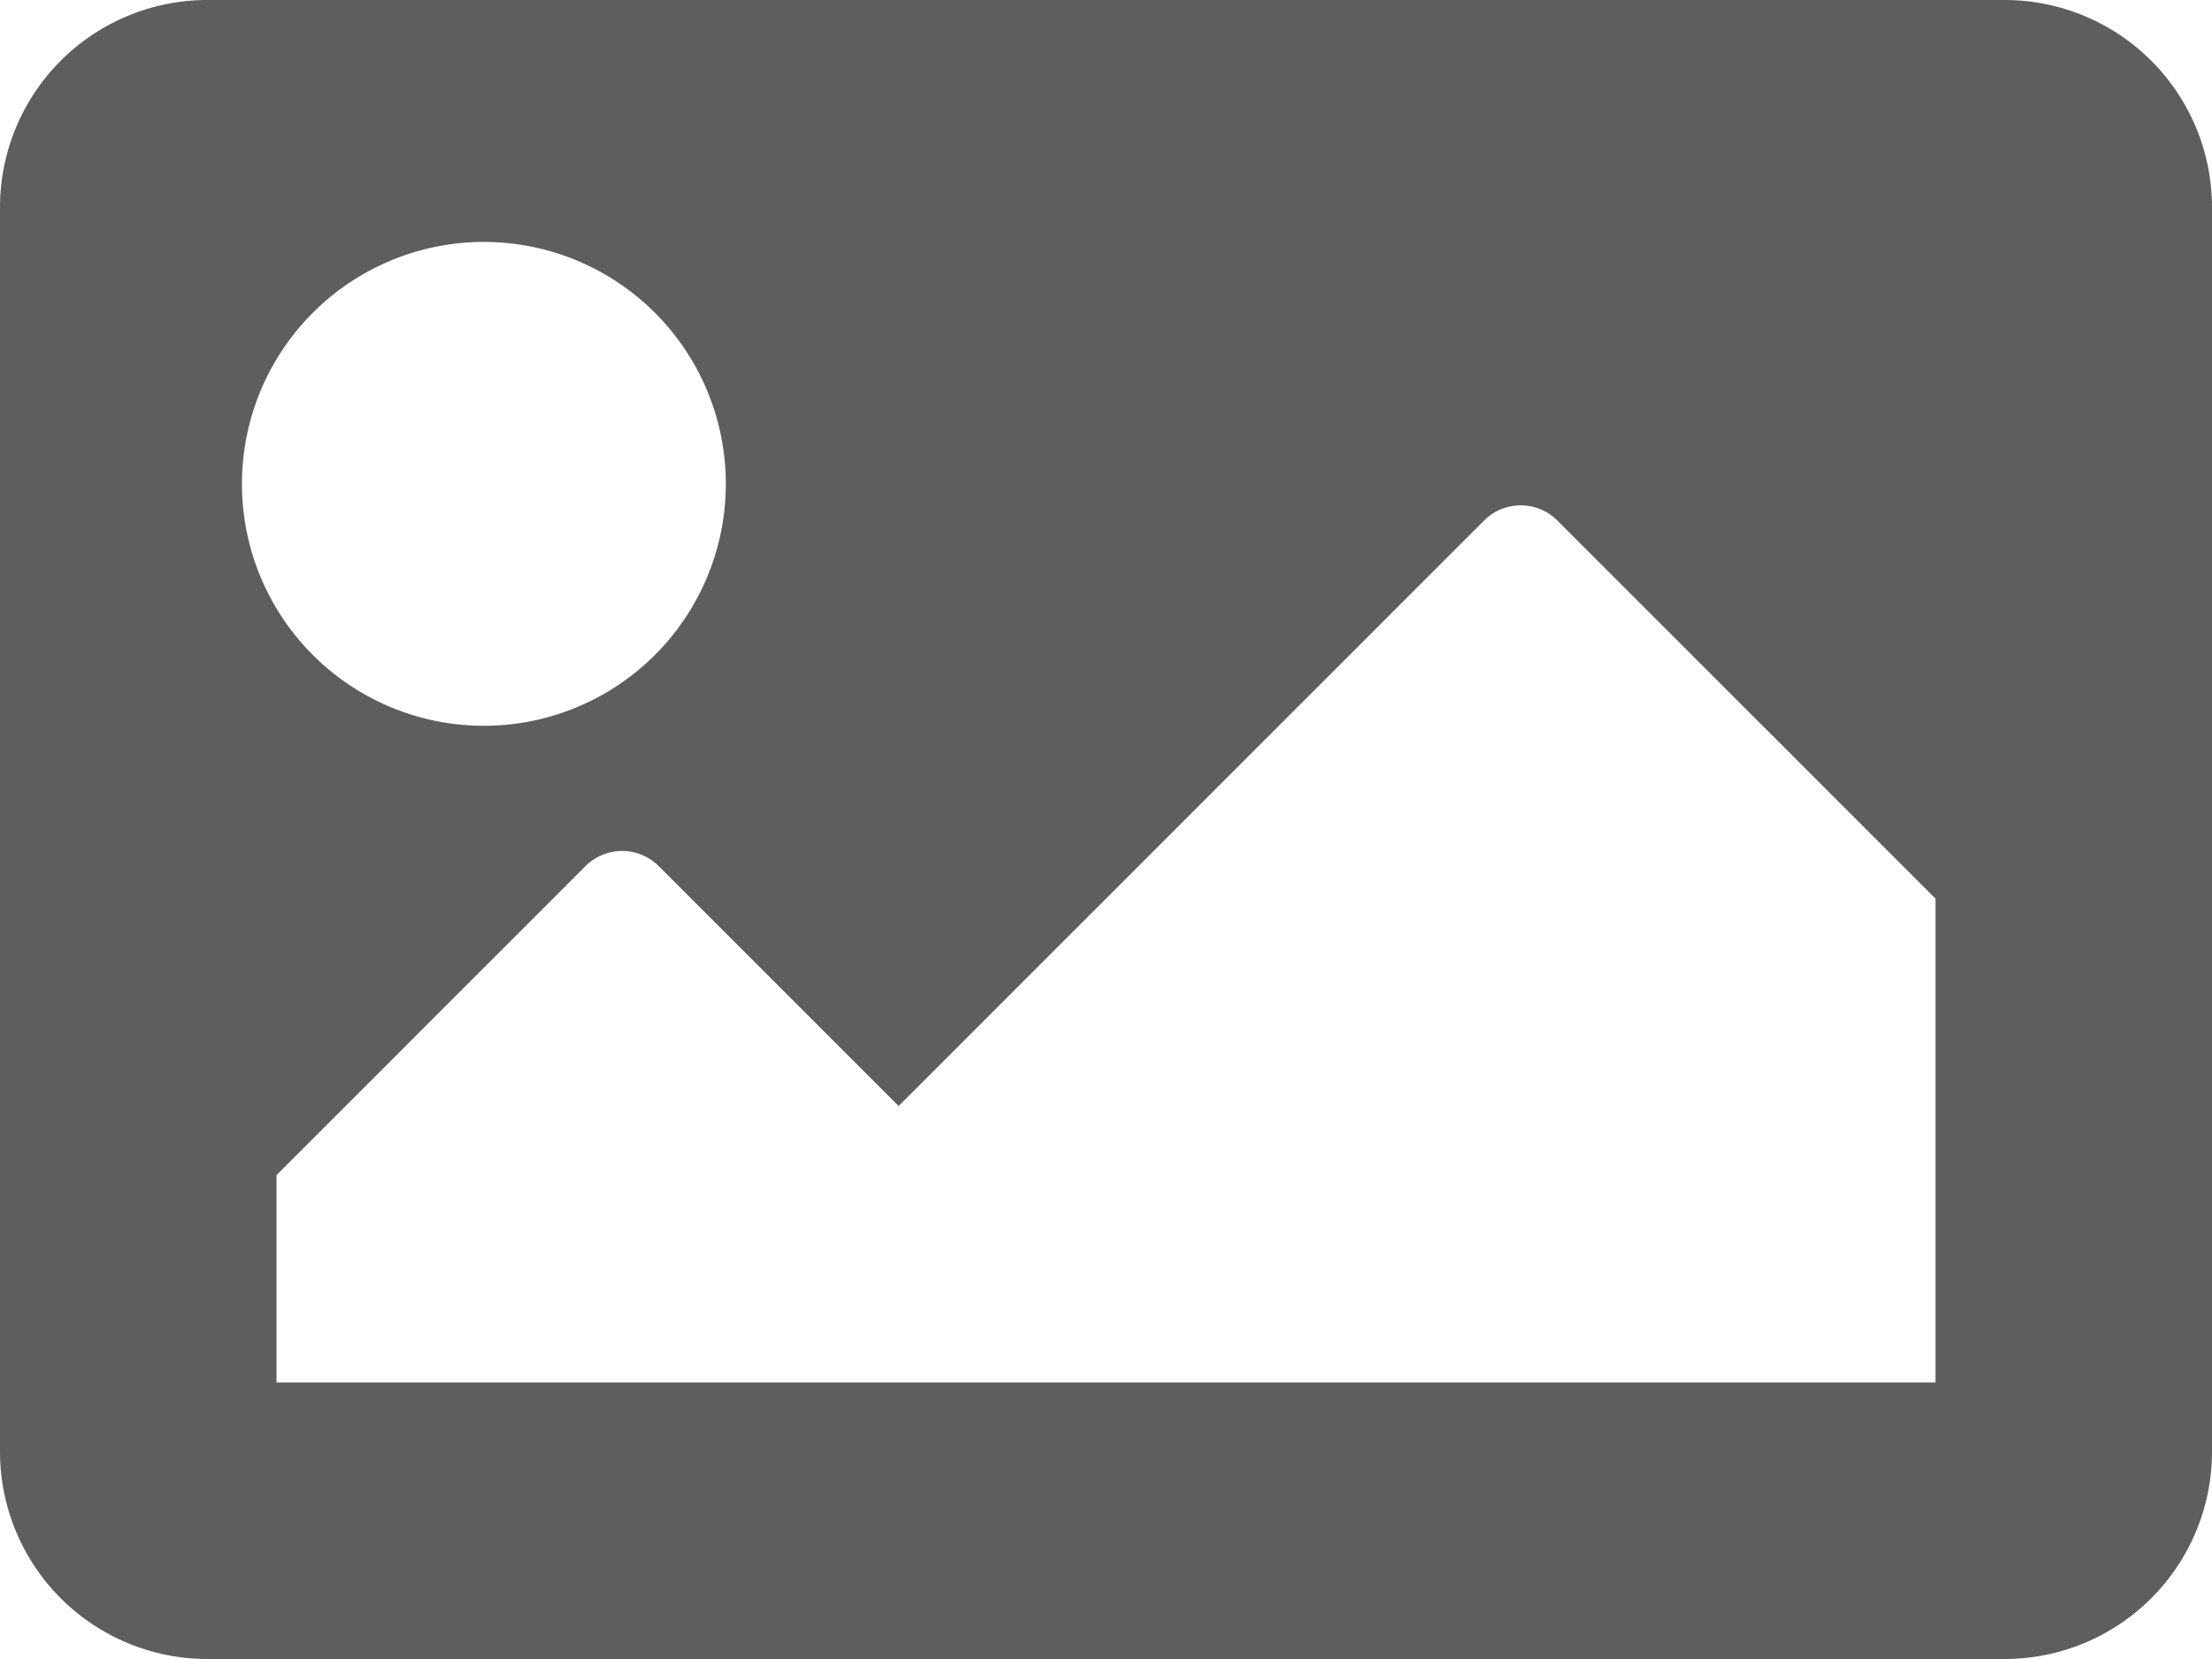 <svg xmlns="http://www.w3.org/2000/svg" width="154.014" height="115.51" viewBox="0 0 154.014 115.51">
  <path id="Icon_awesome-image" data-name="Icon awesome-image" d="M139.575,120.01H14.439A14.439,14.439,0,0,1,0,105.571V18.939A14.439,14.439,0,0,1,14.439,4.5H139.575a14.439,14.439,0,0,1,14.439,14.439v86.633A14.439,14.439,0,0,1,139.575,120.01ZM33.69,21.345A16.845,16.845,0,1,0,50.536,38.19,16.845,16.845,0,0,0,33.69,21.345ZM19.252,100.758h115.51V67.068L108.437,40.743a3.61,3.61,0,0,0-5.105,0L62.568,81.507l-16.7-16.7a3.61,3.61,0,0,0-5.105,0L19.252,86.32Z" transform="translate(0 -4.5)" fill="#5e5e5e"/>
</svg>
